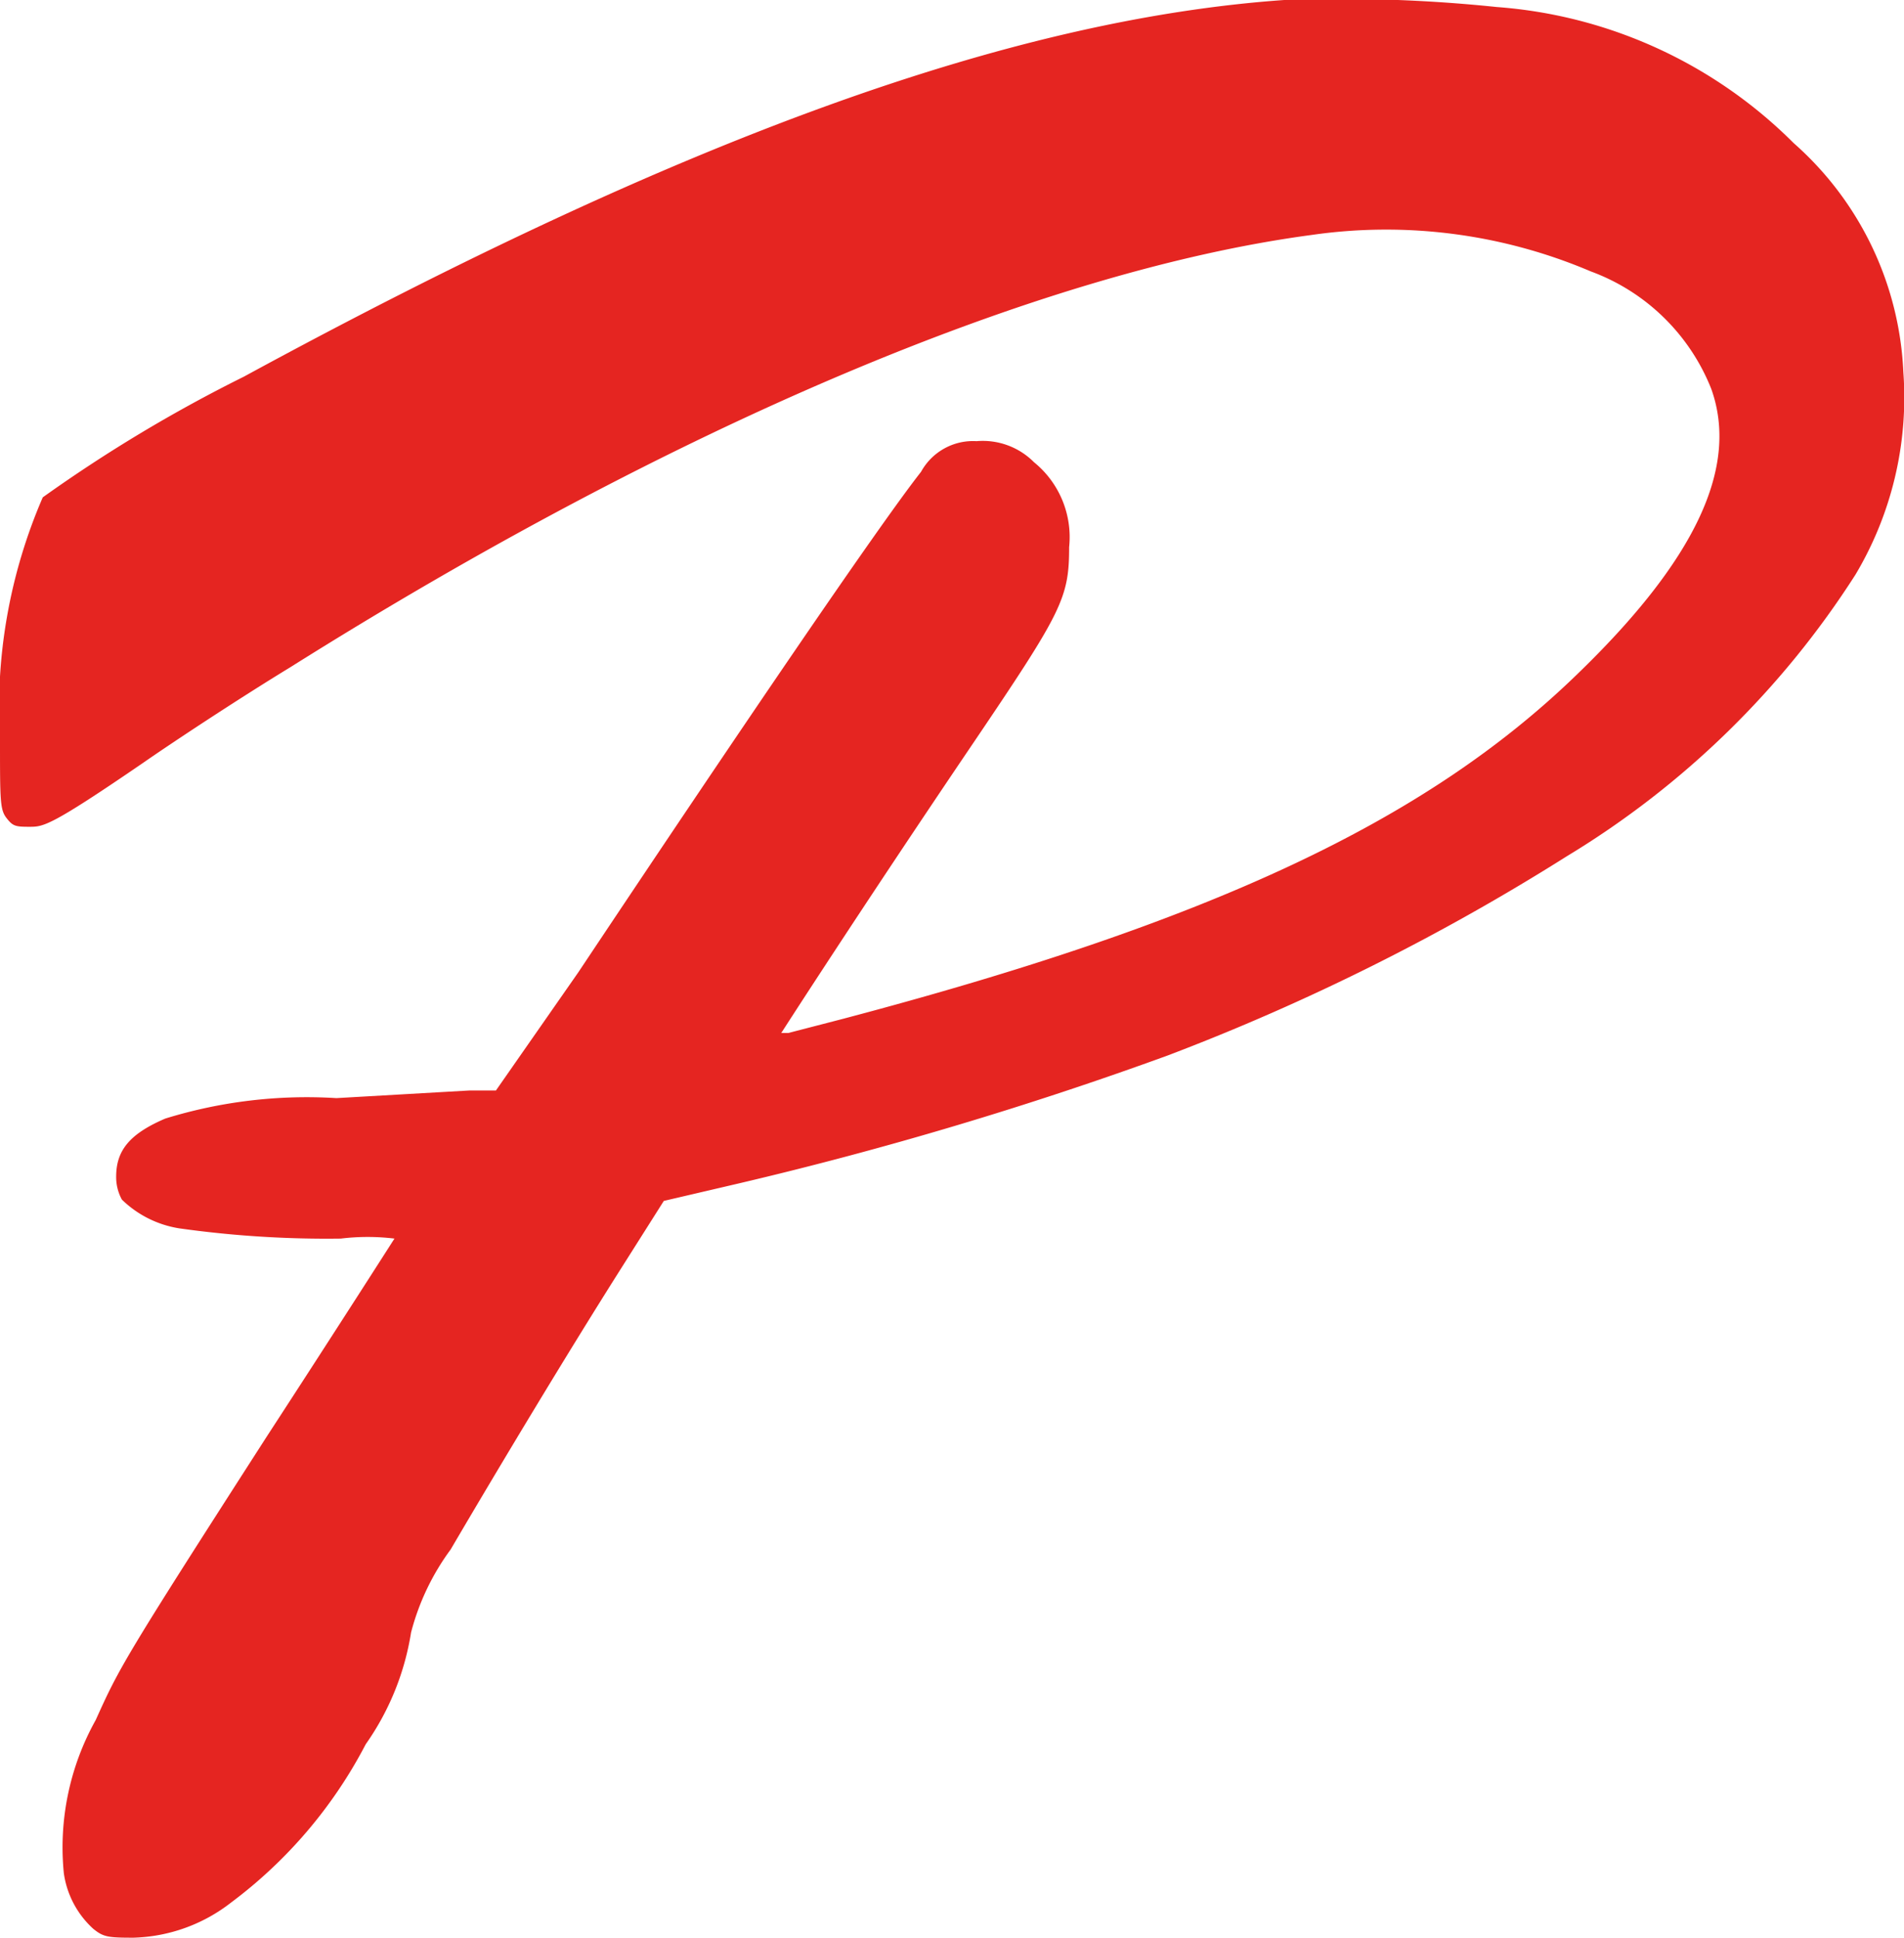 <svg xmlns="http://www.w3.org/2000/svg" viewBox="0 0 29.83 30.35"><defs><style>.cls-1{fill:#e52521;}</style></defs><g id="Capa_3" data-name="Capa 3"><path id="path10" class="cls-1" d="M20.12,0c-4.27.3-9.42,2.16-16.3,5.9A23.06,23.06,0,0,0,.67,7.79,8.31,8.31,0,0,0,0,11.59c0,.94,0,1.09.1,1.22s.14.14.36.14.32,0,1.78-1c.46-.32,1.49-1,2.31-1.5,6-3.77,11.73-6.2,16-6.77a8.18,8.18,0,0,1,4.37.57,3.23,3.23,0,0,1,1.89,1.84c.44,1.23-.25,2.69-2.12,4.49-2.37,2.29-5.73,3.86-11.49,5.38l-.85.22c-.06,0-.11,0-.11,0s1.22-1.9,3-4.53c1.4-2.07,1.51-2.28,1.51-3.08a1.51,1.51,0,0,0-.55-1.33,1.13,1.13,0,0,0-.9-.33.93.93,0,0,0-.87.48c-.66.84-2.81,4-5.37,7.84L7.77,17.08l-.41,0-2.09.12a7.51,7.51,0,0,0-2.68.32c-.56.24-.77.5-.77.91a.73.73,0,0,0,.09.36,1.66,1.66,0,0,0,.9.45,16.54,16.54,0,0,0,2.53.16,3.49,3.49,0,0,1,.84,0s-.9,1.41-2,3.1C1.93,26,1.87,26.12,1.5,26.94A4.09,4.09,0,0,0,1,29.34a1.45,1.45,0,0,0,.46.87c.16.13.23.14.63.14a2.6,2.6,0,0,0,1.53-.55,7.3,7.3,0,0,0,2.11-2.48,4.17,4.17,0,0,0,.71-1.75,3.8,3.8,0,0,1,.62-1.3c.81-1.38,1.84-3.09,2.65-4.37l.69-1.09,1.2-.28a59.19,59.19,0,0,0,6.7-2,35.05,35.05,0,0,0,6.25-3.12A13.91,13.91,0,0,0,29.07,9a5.42,5.42,0,0,0,.75-3.17A5.08,5.08,0,0,0,28.1,2.24,7.34,7.34,0,0,0,23.45.11,23.56,23.56,0,0,0,20.12,0Z"/></g></svg>